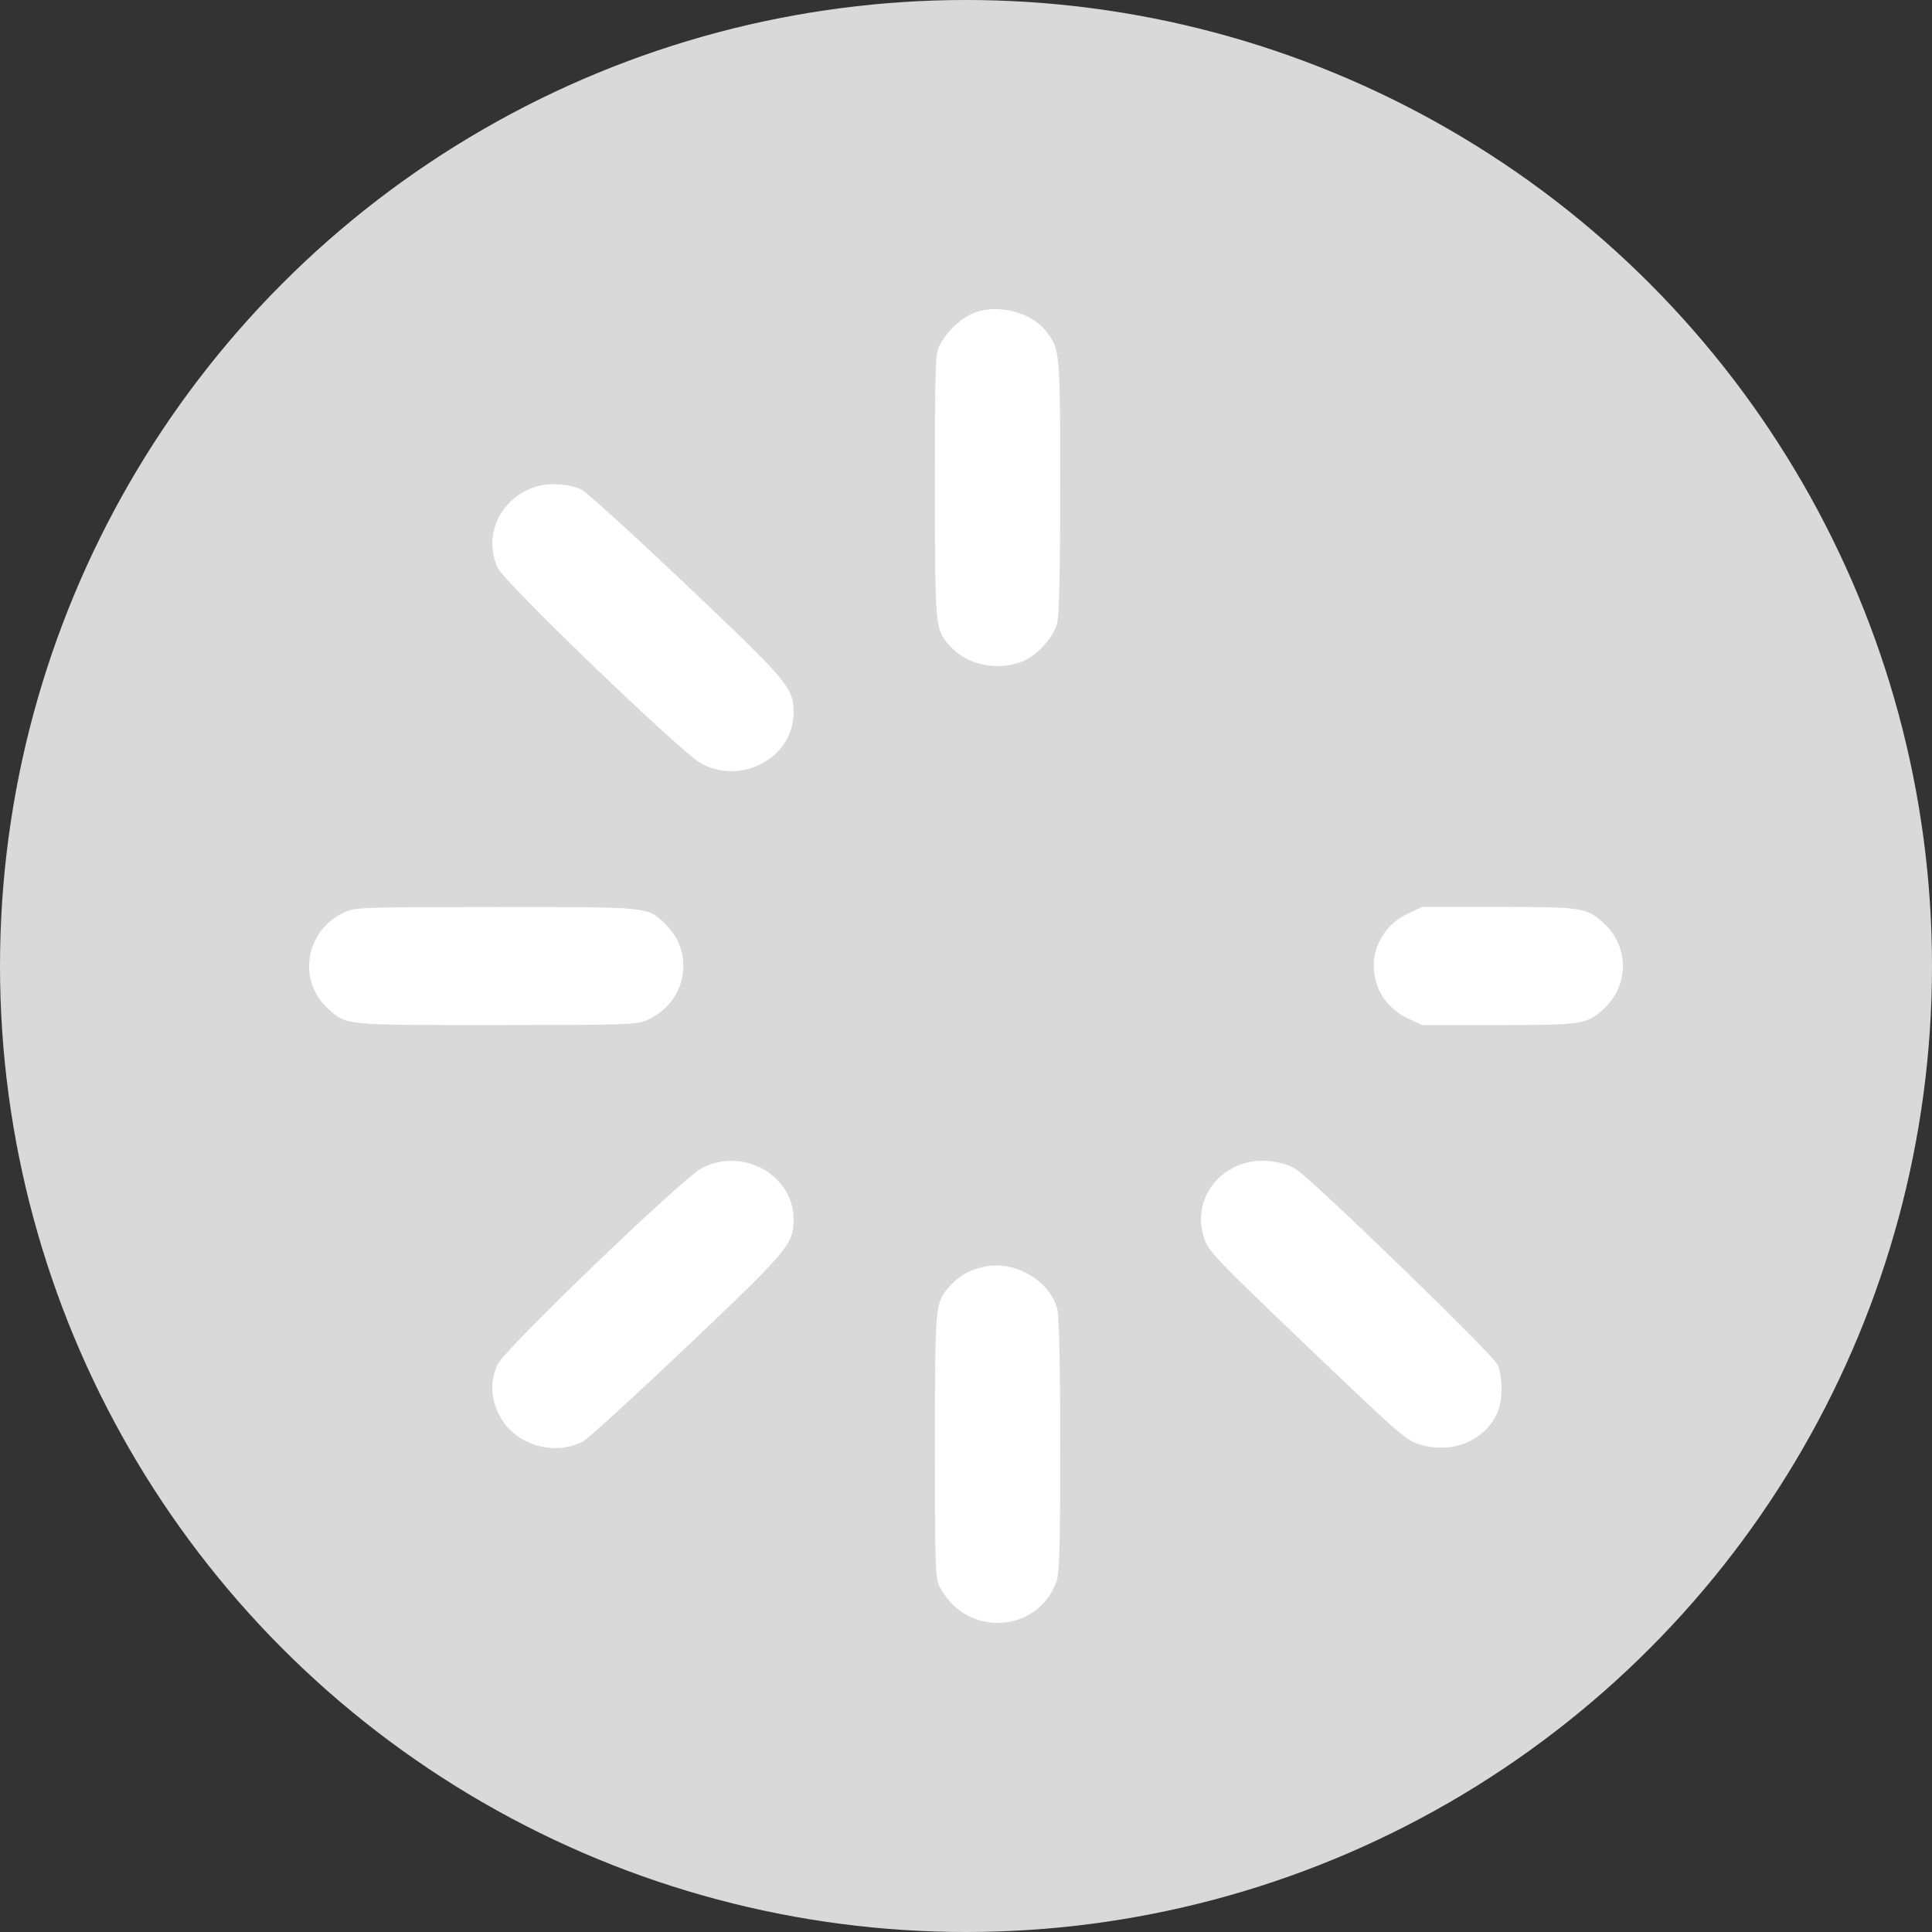 <svg width="25" height="25" viewBox="0 0 25 25" fill="none" xmlns="http://www.w3.org/2000/svg">
<rect x="0" y="0" width="25" height="25" fill="#333333" stroke="none"/>
<circle cx="12.5" cy="12.5" r="12.5" fill="#D9D9D9"/>
<path fill-rule="evenodd" clip-rule="evenodd" d="M12.622 4.042C12.453 4.104 12.275 4.262 12.175 4.44C12.1 4.571 12.099 4.593 12.099 6.285C12.099 8.155 12.098 8.148 12.303 8.37C12.518 8.604 12.906 8.685 13.223 8.562C13.416 8.487 13.63 8.254 13.68 8.064C13.706 7.966 13.719 7.378 13.719 6.291C13.719 4.546 13.717 4.52 13.538 4.288C13.351 4.046 12.927 3.932 12.622 4.042ZM6.934 6.298C6.474 6.441 6.244 6.931 6.441 7.348C6.533 7.543 8.808 9.732 9.069 9.877C9.593 10.168 10.268 9.802 10.269 9.226C10.27 8.901 10.207 8.826 8.872 7.56C8.195 6.917 7.589 6.367 7.525 6.336C7.366 6.26 7.111 6.243 6.934 6.298ZM4.47 11.799C3.953 12.027 3.838 12.683 4.248 13.055C4.484 13.269 4.44 13.264 6.429 13.264C8.112 13.263 8.242 13.259 8.372 13.201C8.874 12.979 9.002 12.354 8.623 11.972C8.382 11.73 8.443 11.737 6.421 11.737C4.73 11.737 4.6 11.741 4.47 11.799ZM18.216 11.823C17.631 12.101 17.631 12.899 18.216 13.177L18.401 13.264H19.387C20.477 13.264 20.529 13.256 20.751 13.055C21.083 12.755 21.083 12.245 20.751 11.945C20.529 11.743 20.477 11.736 19.387 11.736H18.401L18.216 11.823ZM16.204 15.03C15.716 15.112 15.428 15.573 15.583 16.027C15.639 16.193 15.733 16.291 16.919 17.425C18.173 18.622 18.199 18.644 18.4 18.7C18.811 18.812 19.221 18.634 19.378 18.276C19.447 18.118 19.447 17.817 19.378 17.659C19.32 17.527 16.967 15.246 16.762 15.124C16.62 15.039 16.386 15 16.204 15.03ZM9.069 15.123C8.808 15.268 6.533 17.457 6.441 17.652C6.34 17.864 6.347 18.096 6.461 18.313C6.658 18.69 7.143 18.846 7.535 18.659C7.593 18.631 8.195 18.083 8.872 17.44C10.207 16.174 10.27 16.099 10.269 15.774C10.268 15.198 9.593 14.832 9.069 15.123ZM12.734 16.392C12.542 16.435 12.42 16.503 12.3 16.633C12.099 16.851 12.099 16.849 12.099 18.715C12.099 20.419 12.1 20.427 12.176 20.564C12.525 21.187 13.425 21.13 13.669 20.471C13.71 20.36 13.719 20.041 13.719 18.709C13.719 17.622 13.706 17.034 13.68 16.935C13.583 16.568 13.124 16.304 12.734 16.392Z" fill="white"/>
</svg>
